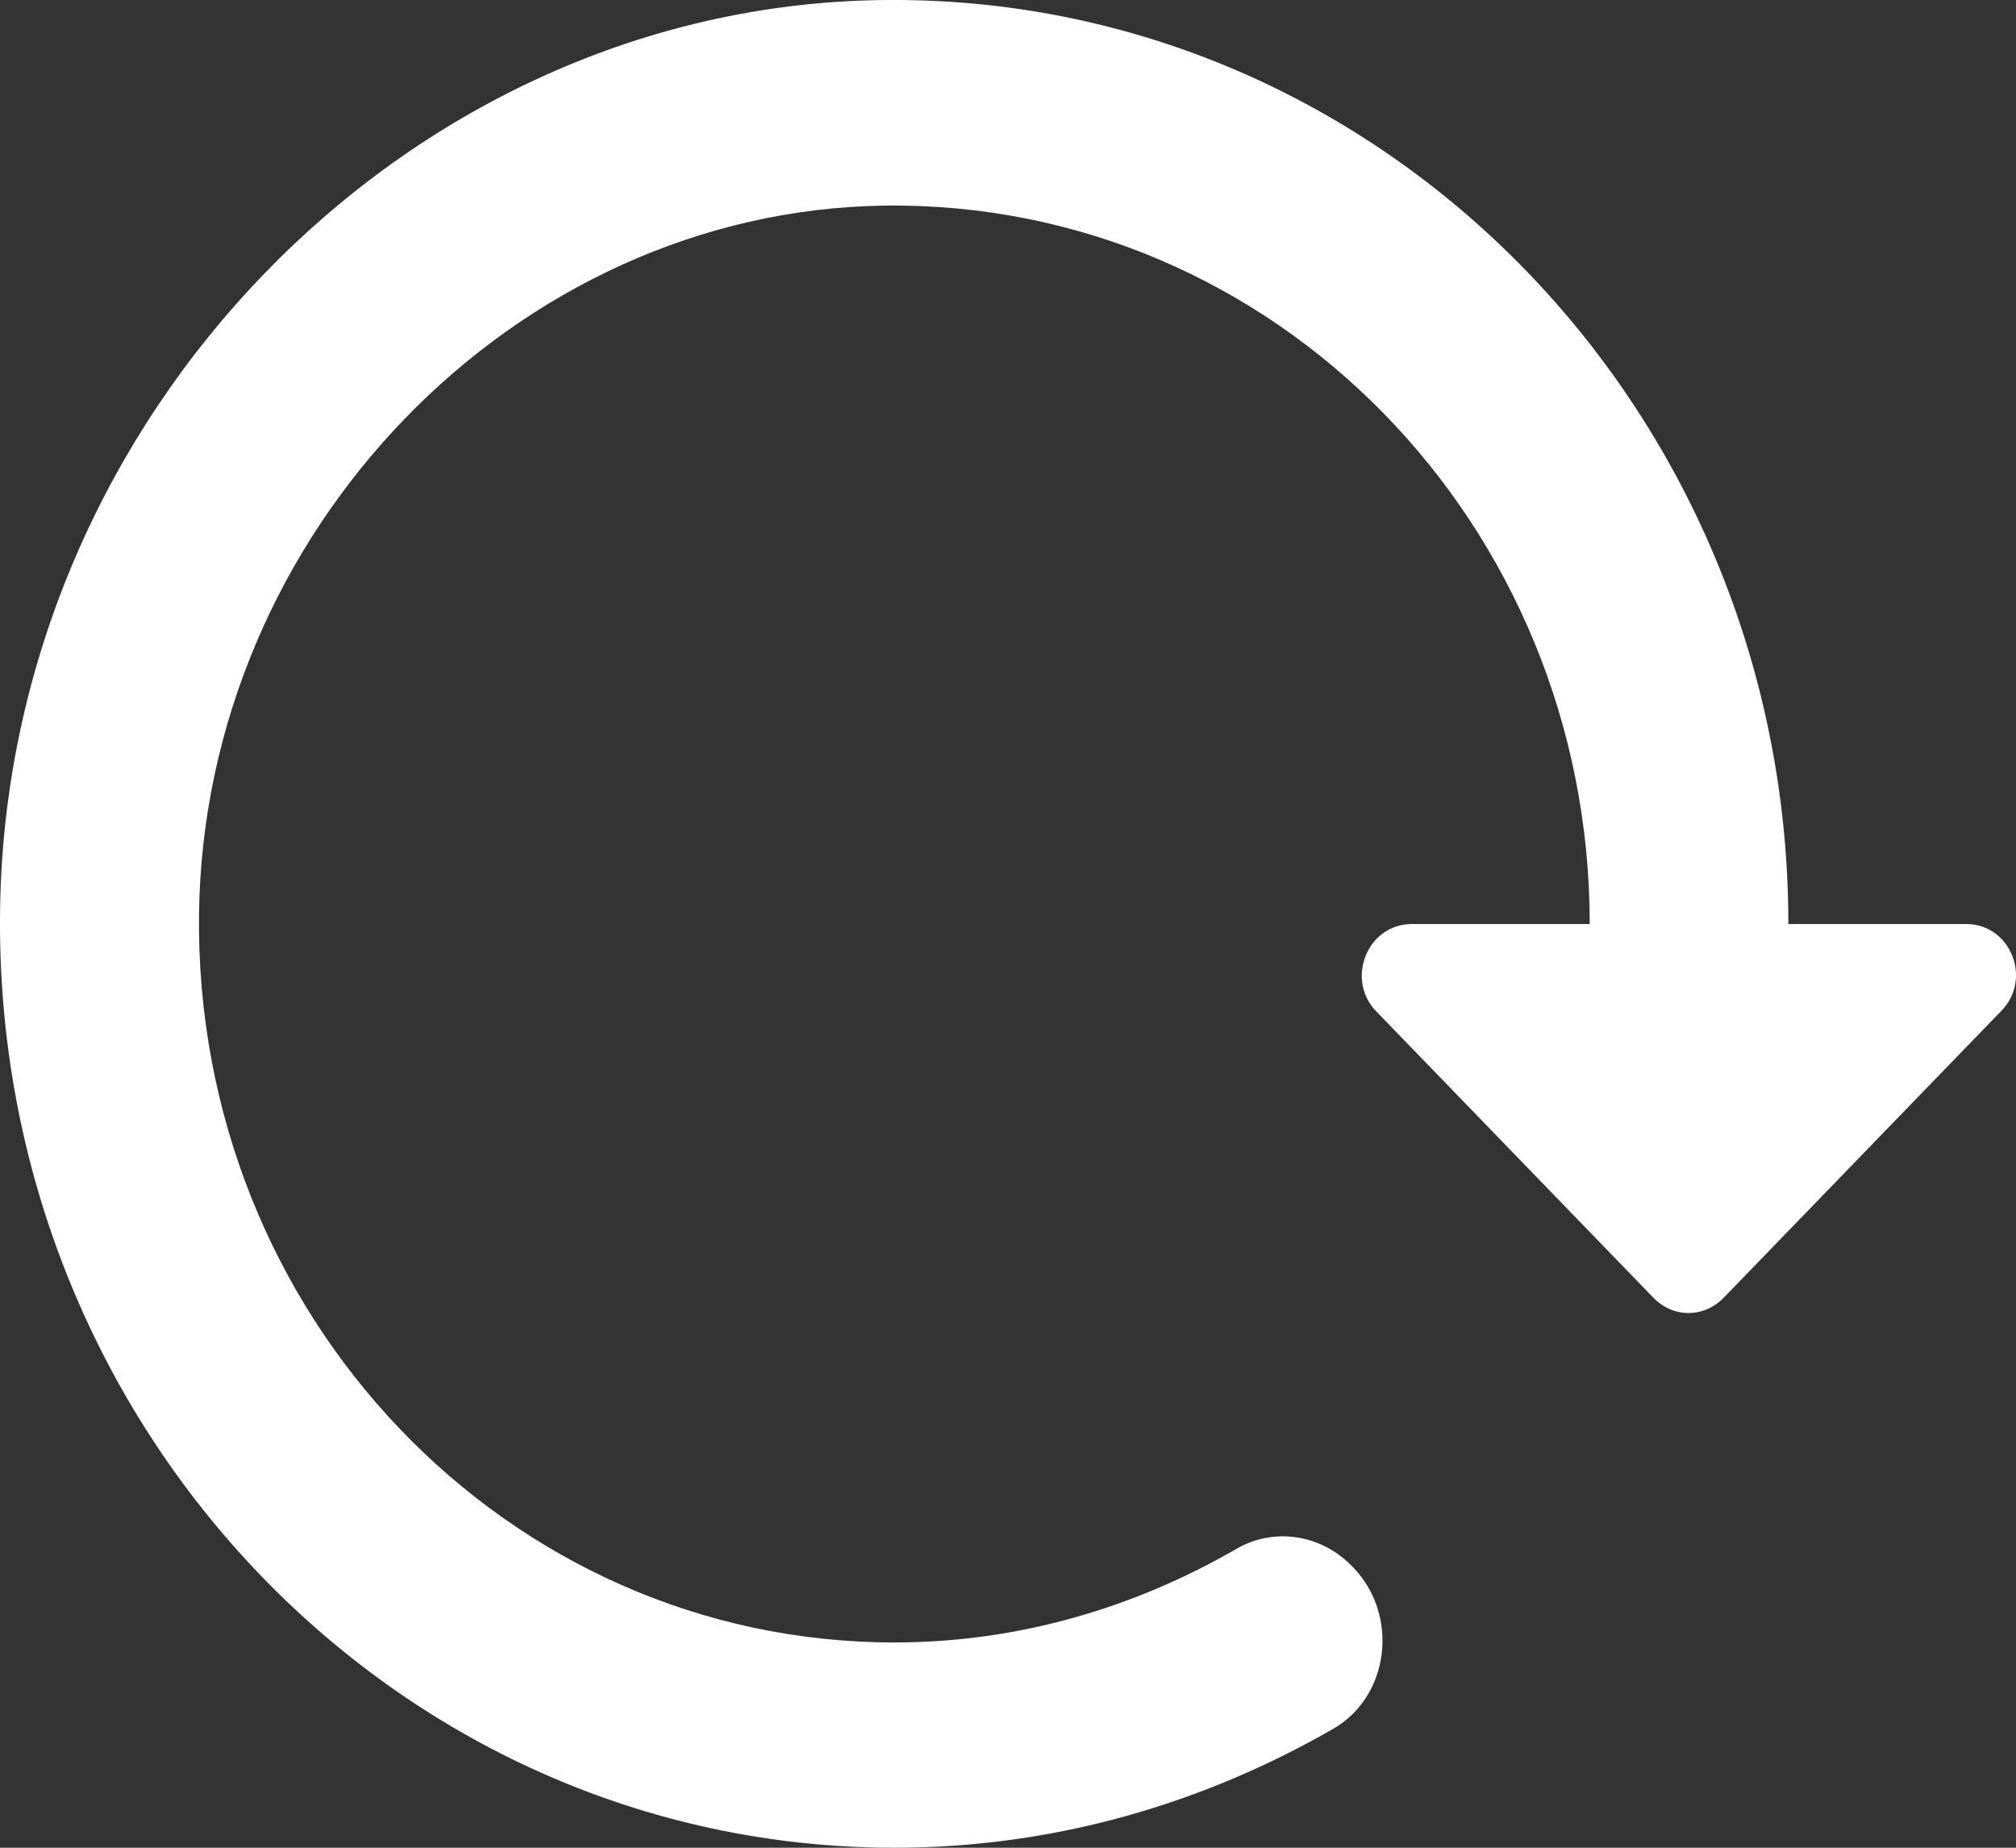 <?xml version="1.0" encoding="UTF-8"?>
<svg width="36px" height="33px" viewBox="0 0 36 33" version="1.1" xmlns="http://www.w3.org/2000/svg" xmlns:xlink="http://www.w3.org/1999/xlink">
    <rect x="0" y="0" width="36" height="33" fill="#333333" stroke="none"/>
    <!-- Generator: Sketch 53.2 (72643) - https://sketchapp.com -->
    <title>Path Copy</title>
    <desc>Created with Sketch.</desc>
    <g id="Dashboard--Launch-Version-(beta)" stroke="none" stroke-width="1" fill="none" fill-rule="evenodd">
        <g id="Drive-mode" transform="translate(-335, -412)" fill="#FFFFFF" fill-rule="nonzero">
            <path d="M355.491,412.006 C346.462,411.75 339.065,419.247 339.065,428.503 L335.89,428.503 C335.091,428.503 334.701,429.493 335.269,430.061 L340.218,435.175 C340.573,435.542 341.122,435.542 341.477,435.175 L346.426,430.061 C346.976,429.493 346.586,428.503 345.788,428.503 L342.612,428.503 C342.612,421.355 348.253,415.581 355.207,415.672 C361.805,415.764 367.357,421.501 367.446,428.32 C367.535,435.487 361.947,441.334 355.029,441.334 C352.812,441.334 350.737,440.711 348.927,439.666 C348.236,439.263 347.384,439.409 346.834,439.996 C346.018,440.839 346.178,442.287 347.189,442.874 C349.513,444.212 352.173,445 355.029,445 C363.987,445 371.242,437.356 370.994,428.027 C370.763,419.43 363.81,412.245 355.491,412.006 Z" id="Path-Copy" transform="translate(353, 428.5) scale(-1, 1) translate(-353, -428.5) "></path>
        </g>
    </g>
</svg>